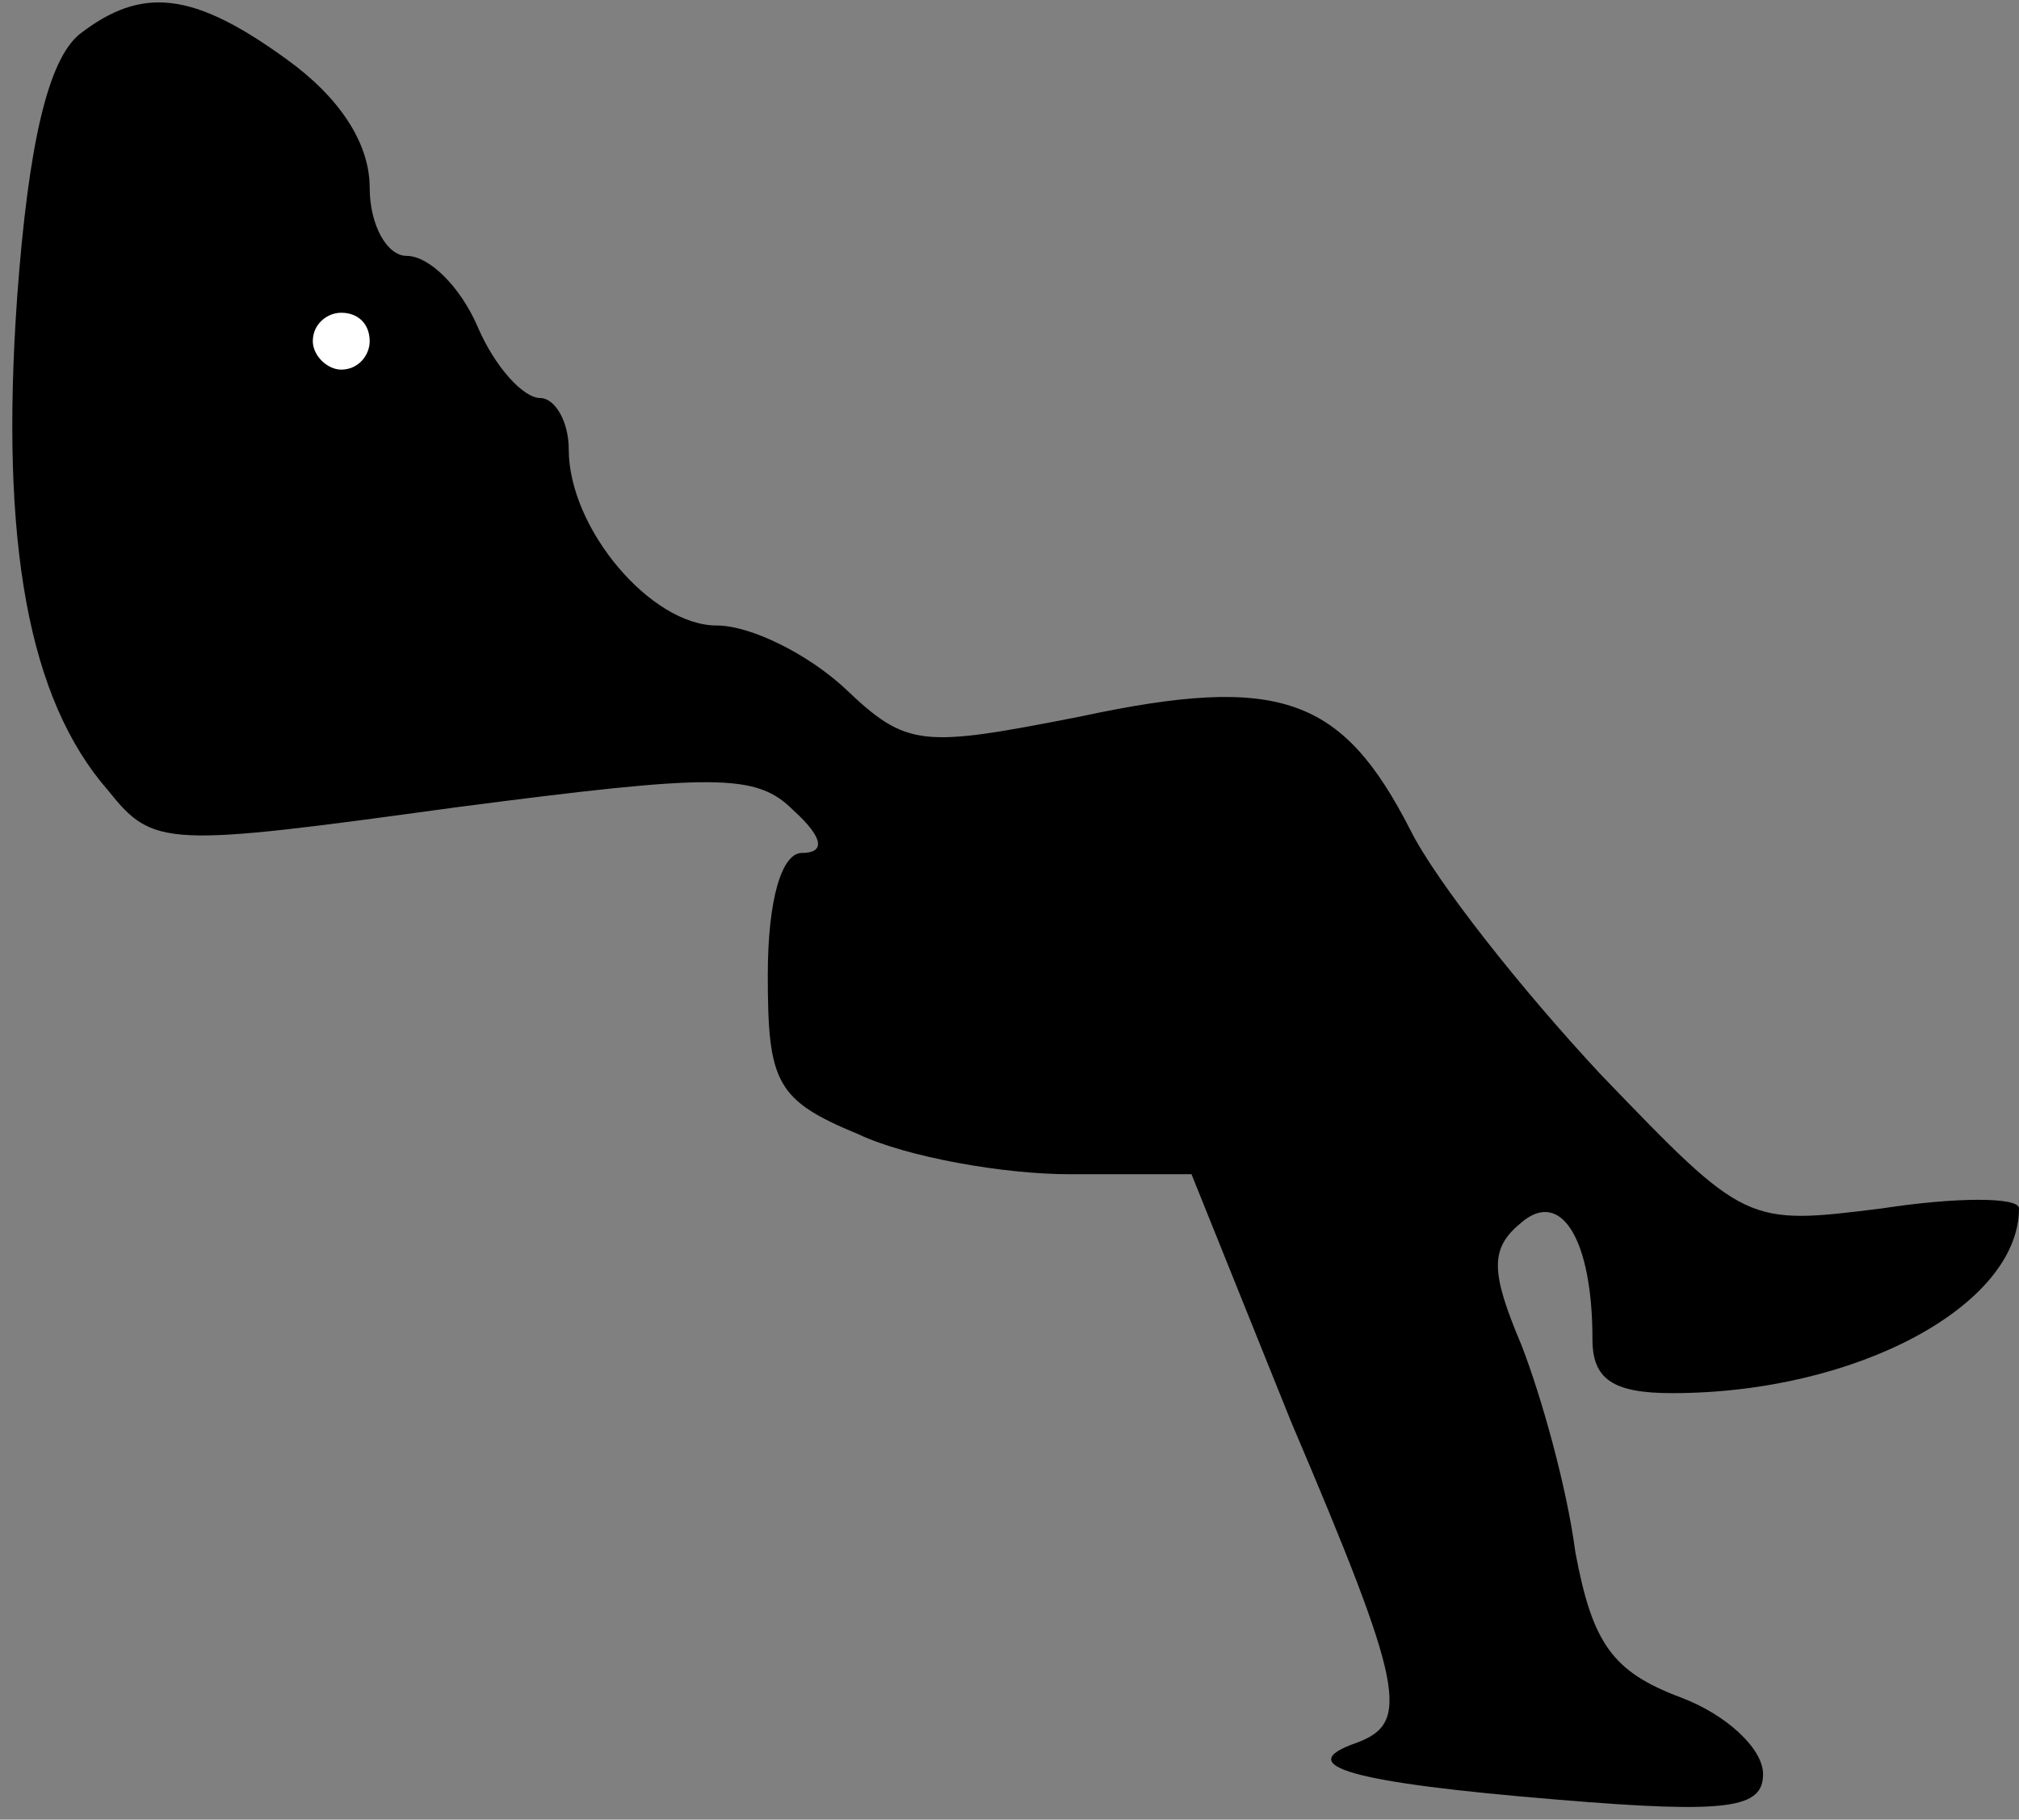 <?xml version="1.0" standalone="no"?>
<!DOCTYPE svg PUBLIC "-//W3C//DTD SVG 20010904//EN"
 "http://www.w3.org/TR/2001/REC-SVG-20010904/DTD/svg10.dtd">
<svg version="1.0" xmlns="http://www.w3.org/2000/svg"
 width="71pt" height="64pt" viewBox="0 0 71 64"
 preserveAspectRatio="xMidYMid meet">
<rect x="0" y="0" width="71" height="64" fill="#808080" stroke="none"/>
<g transform="translate(0,64) scale(0.1,-0.1)"
fill="#000000" stroke="none">
<path fill="#000000" stroke="none" d="M28 628 c-11 -9 -18 -38 -22 -93 -6
-86 4 -141 32 -173 16 -20 20 -20 122 -6 92 12 106 12 119 -1 11 -10 11 -15 3
-15 -7 0 -12 -16 -12 -43 0 -38 3 -44 32 -56 17 -8 51 -14 74 -14 l43 0 35
-87 c40 -94 42 -106 23 -113 -23 -8 -2 -14 71 -20 60 -5 72 -3 72 9 0 9 -13
21 -29 27 -24 9 -31 19 -37 51 -3 23 -12 55 -19 73 -11 26 -11 34 0 43 14 12
25 -6 25 -41 0 -14 7 -19 28 -19 65 0 122 31 122 65 0 4 -22 4 -48 0 -48 -6
-48 -6 -99 47 -28 30 -58 68 -67 86 -24 47 -46 55 -116 40 -56 -11 -61 -11
-83 10 -13 12 -33 22 -45 22 -23 0 -52 34 -52 62 0 10 -5 18 -10 18 -6 0 -16
11 -22 25 -6 14 -17 25 -25 25 -7 0 -13 11 -13 24 0 16 -11 32 -29 45 -33 24
-51 26 -73 9z"/>
<path fill="#ffffff" stroke="none" d="M130 520 c0 -5 -4 -10 -10 -10 -5 0
-10 5 -10 10 0 6 5 10 10 10 6 0 10 -4 10 -10z"/>
</g>
</svg>
